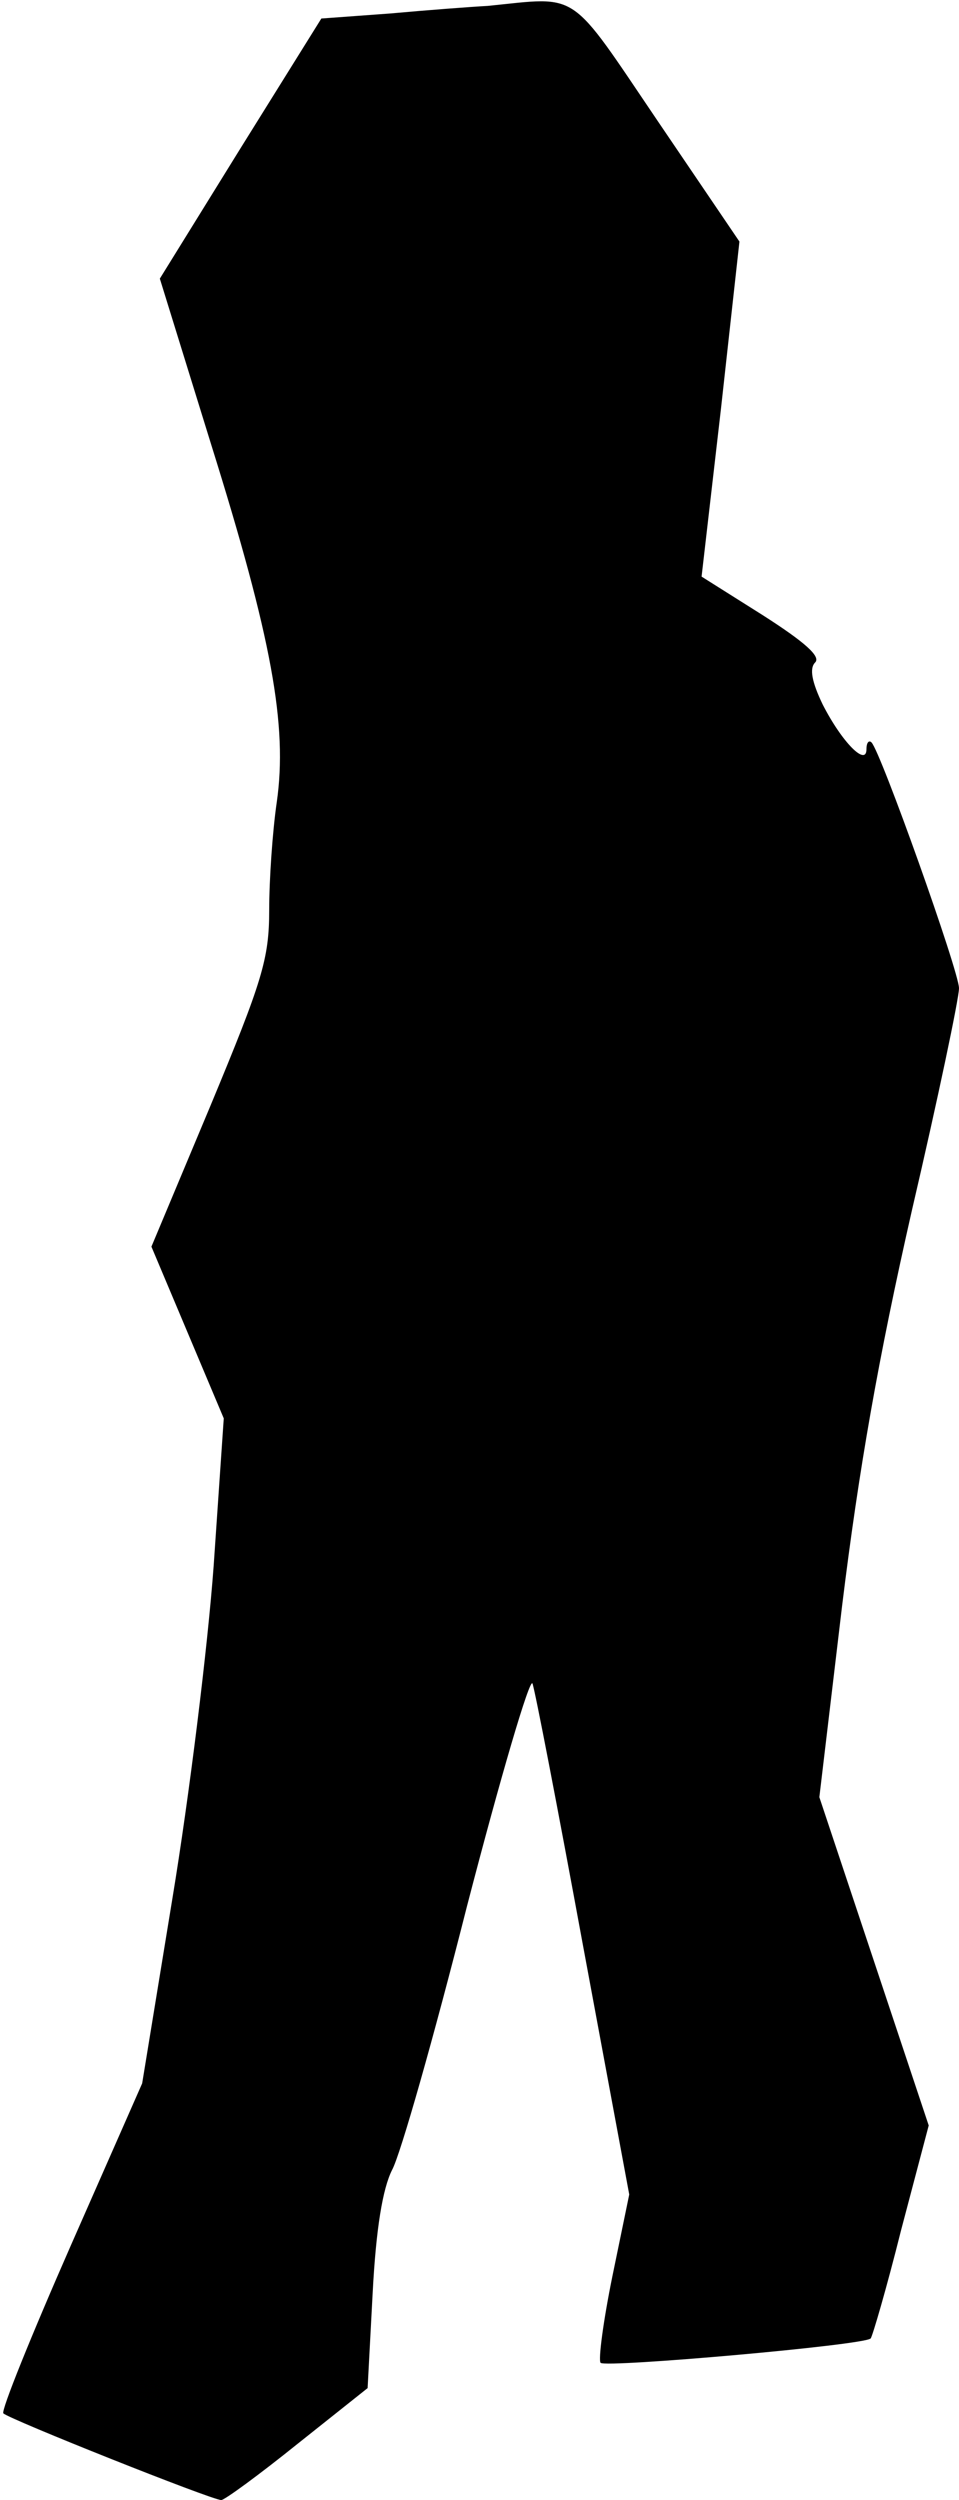 <?xml version="1.0" standalone="no"?>
<!DOCTYPE svg PUBLIC "-//W3C//DTD SVG 20010904//EN"
 "http://www.w3.org/TR/2001/REC-SVG-20010904/DTD/svg10.dtd">
<svg version="1.0" xmlns="http://www.w3.org/2000/svg"
 width="114pt" height="297pt" viewBox="0 0 114 297"
 preserveAspectRatio="xMidYMid meet">
<g transform="translate(0,297) scale(0.1,-0.1)"
fill="#000000" stroke="none">
<path fill="#000000" stroke="none" d="M580 2963 c-19 -1 -72 -5 -116 -9 l-82
-6 -96 -154 -96 -155 61 -197 c72 -230 91 -334 78 -425 -5 -34 -9 -92 -9 -128
0 -58 -8 -84 -70 -233 l-70 -167 43 -102 43 -102 -12 -175 c-7 -96 -29 -274
-49 -395 l-36 -220 -85 -193 c-47 -107 -83 -196 -80 -199 7 -7 248 -103 259
-103 4 0 45 30 91 67 l83 66 6 113 c4 77 12 124 23 146 10 18 50 159 89 313
40 154 75 273 78 265 3 -8 30 -148 60 -311 l55 -296 -20 -97 c-11 -54 -17
-100 -14 -103 6 -6 314 21 321 29 2 2 19 60 36 128 l33 125 -65 195 -65 195
27 227 c20 163 43 294 83 470 31 133 56 252 56 264 0 20 -93 281 -104 292 -3
3 -6 0 -6 -8 0 -21 -29 8 -52 53 -13 27 -16 43 -9 50 7 7 -12 24 -62 56 l-73
46 23 199 22 199 -97 143 c-107 158 -92 148 -202 137z"/>
</g>
</svg>

